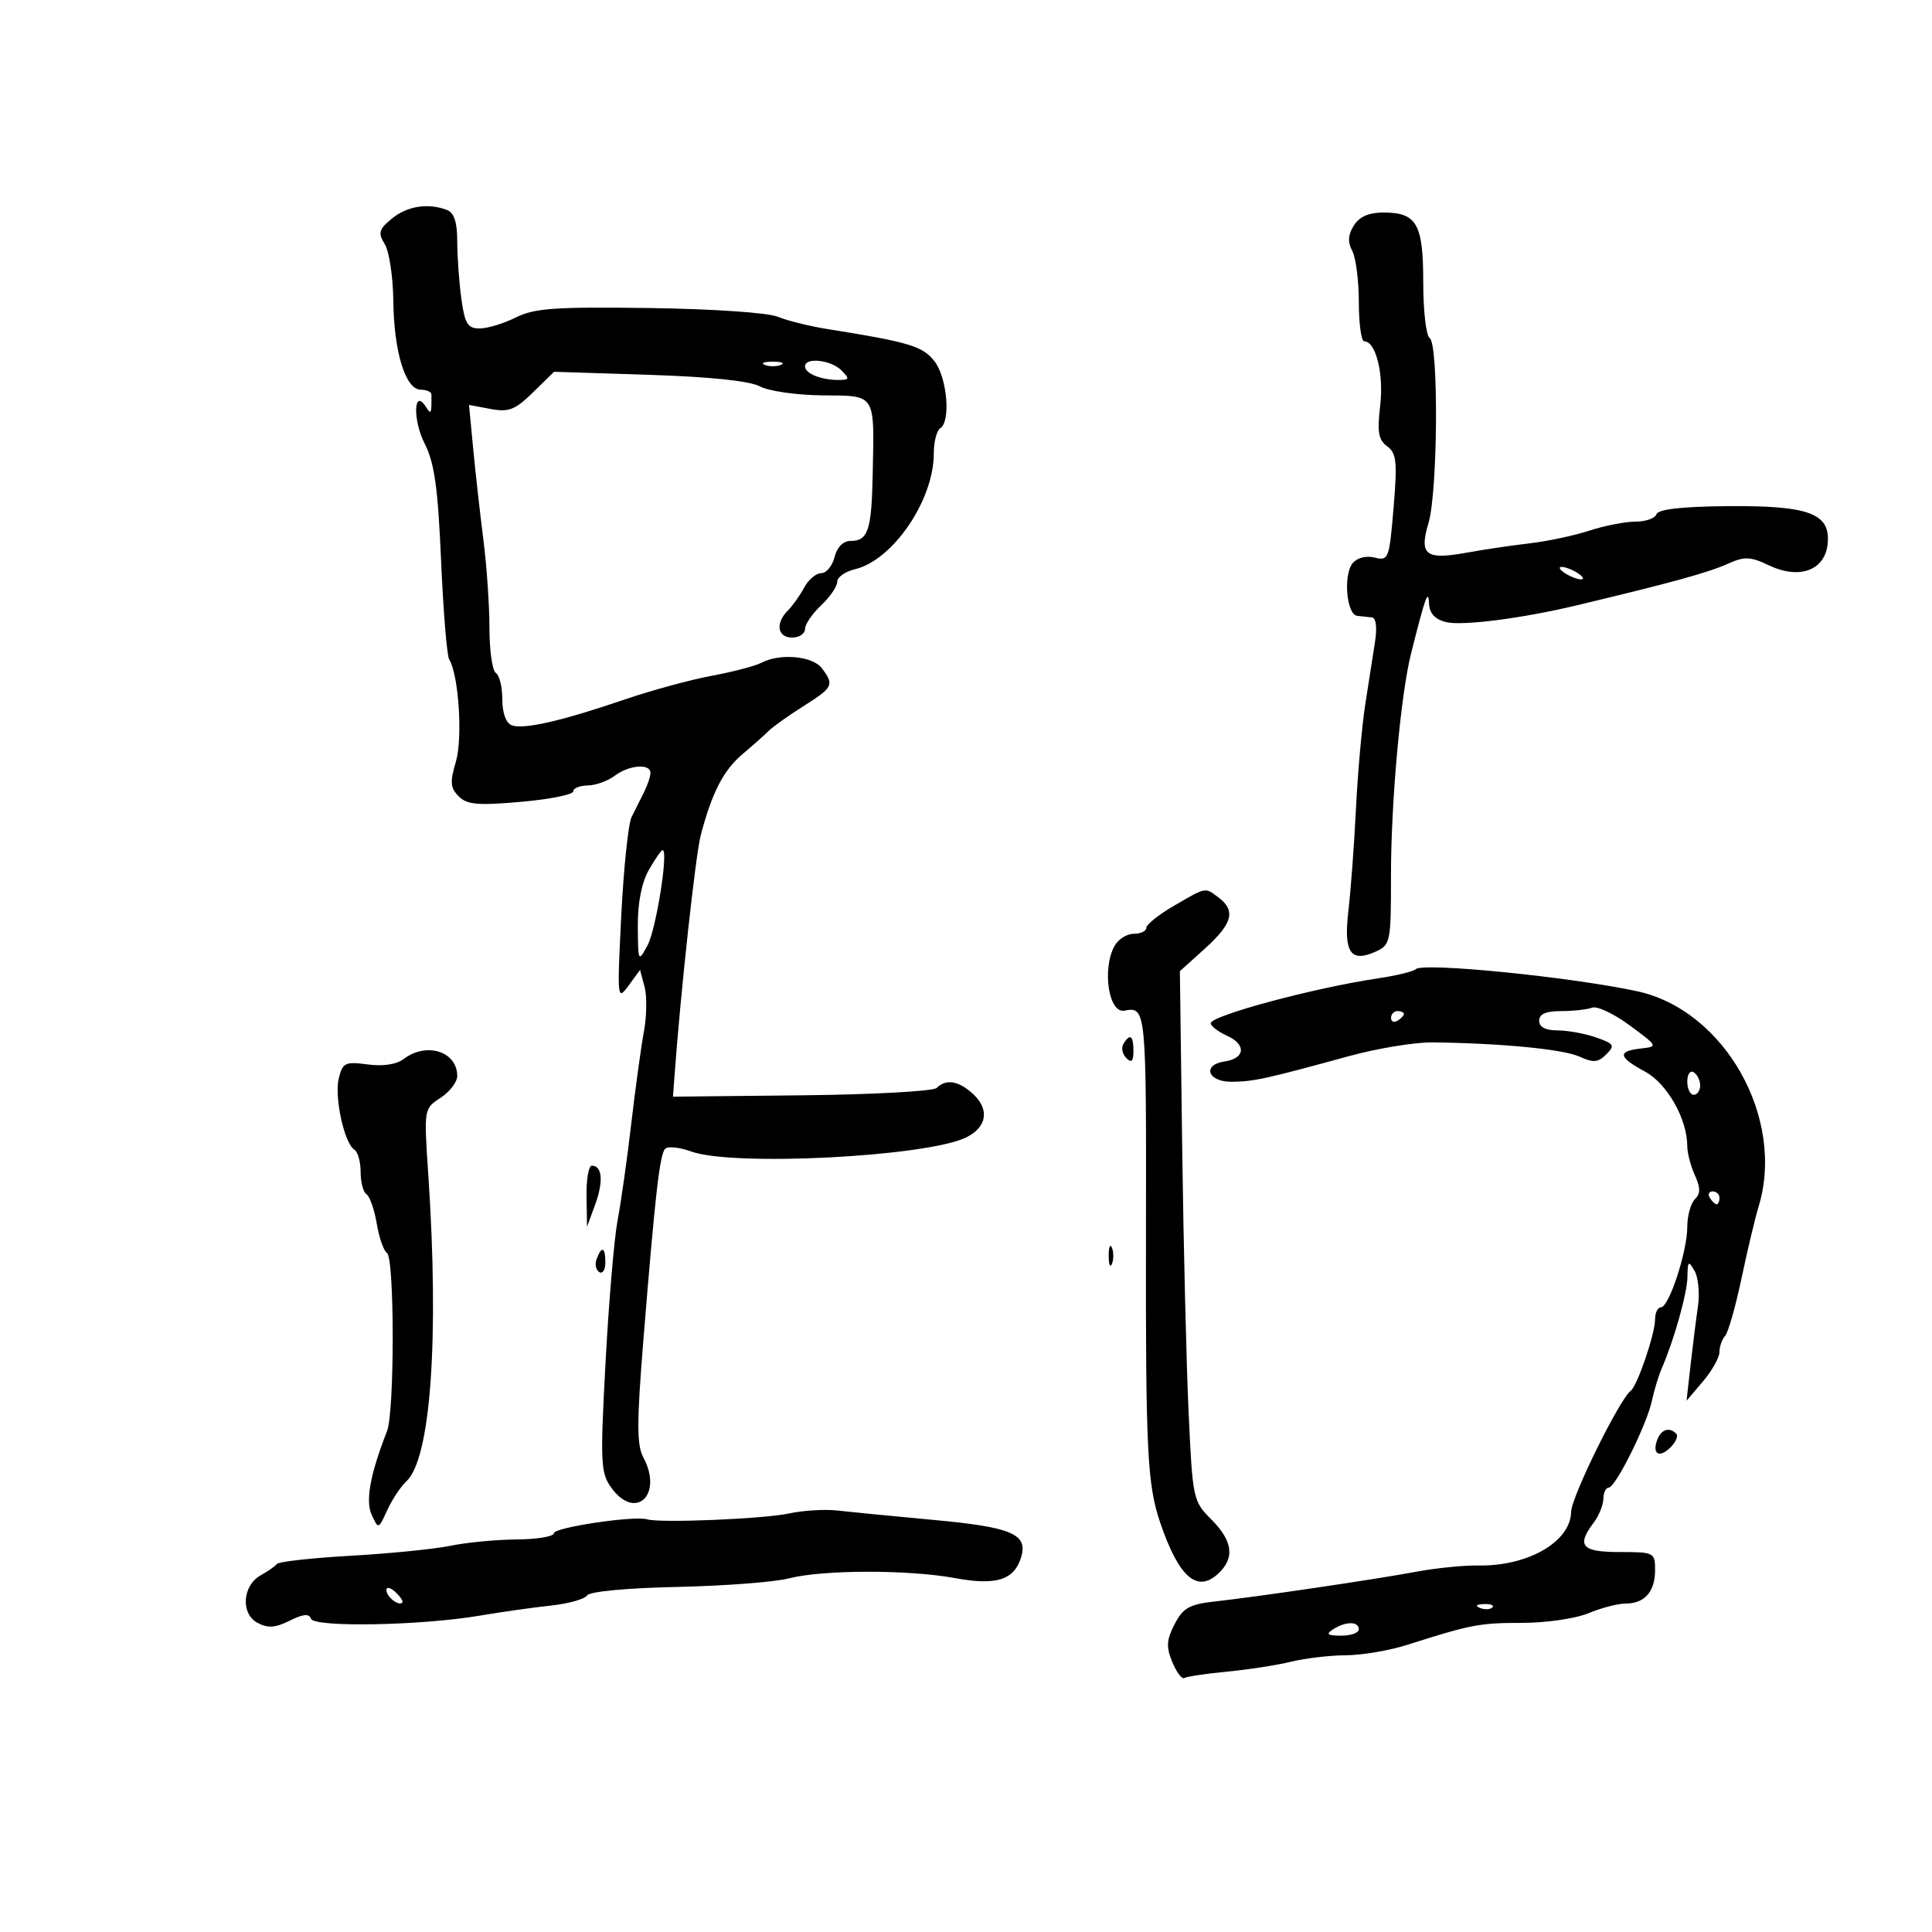 <svg xmlns="http://www.w3.org/2000/svg" width="300" height="300" viewBox="0 0 300 300" version="1.1">
	<path d="M 60.861 33.935 C 58.818 35.609, 58.668 36.146, 59.750 37.921 C 60.438 39.050, 61.034 43.016, 61.076 46.736 C 61.165 54.666, 62.967 60.495, 65.333 60.511 C 66.241 60.516, 66.987 60.854, 66.991 61.261 C 67.027 64.312, 66.953 64.474, 66.124 63.166 C 64.230 60.178, 64.070 65.217, 65.943 68.888 C 67.459 71.860, 67.999 75.703, 68.490 87.016 C 68.832 94.912, 69.401 101.840, 69.754 102.411 C 71.231 104.800, 71.870 114.644, 70.785 118.293 C 69.847 121.450, 69.921 122.349, 71.228 123.656 C 72.525 124.954, 74.203 125.102, 80.899 124.509 C 85.354 124.115, 89 123.389, 89 122.896 C 89 122.403, 90.013 121.986, 91.250 121.968 C 92.487 121.951, 94.374 121.276, 95.441 120.468 C 97.667 118.785, 101 118.512, 101 120.014 C 101 120.571, 100.550 121.921, 100 123.014 C 99.450 124.106, 98.583 125.841, 98.073 126.870 C 97.563 127.898, 96.843 134.761, 96.473 142.120 C 95.817 155.148, 95.847 155.436, 97.593 153.056 L 99.386 150.611 100.087 153.233 C 100.473 154.675, 100.428 157.800, 99.988 160.178 C 99.548 162.555, 98.662 169, 98.020 174.500 C 97.378 180, 96.423 186.750, 95.899 189.500 C 95.374 192.250, 94.534 202.150, 94.031 211.500 C 93.190 227.140, 93.261 228.700, 94.916 231 C 98.665 236.208, 103.011 232.126, 99.902 226.317 C 98.868 224.384, 98.866 220.951, 99.894 208.216 C 101.734 185.429, 102.440 179.227, 103.292 178.374 C 103.709 177.957, 105.533 178.153, 107.346 178.808 C 113.830 181.153, 143.785 179.625, 149.993 176.633 C 153.235 175.070, 153.703 172.304, 151.133 169.909 C 148.892 167.822, 146.924 167.484, 145.450 168.935 C 144.928 169.449, 135.500 169.964, 124.500 170.080 L 104.500 170.290 104.711 167.395 C 105.676 154.115, 107.999 132.784, 108.819 129.665 C 110.560 123.043, 112.351 119.581, 115.334 117.068 C 116.921 115.731, 118.743 114.114, 119.382 113.475 C 120.022 112.836, 122.447 111.112, 124.772 109.644 C 129.387 106.731, 129.575 106.341, 127.608 103.750 C 126.171 101.857, 121.108 101.404, 118.236 102.912 C 117.281 103.413, 113.800 104.325, 110.500 104.939 C 107.200 105.553, 101.125 107.208, 97 108.618 C 87.246 111.952, 81.268 113.317, 79.456 112.622 C 78.568 112.281, 78 110.708, 78 108.590 C 78 106.681, 77.550 104.840, 77 104.500 C 76.450 104.160, 76 101.016, 76 97.513 C 76 94.011, 75.578 87.850, 75.063 83.822 C 74.547 79.795, 73.833 73.435, 73.477 69.689 L 72.828 62.877 76.164 63.501 C 79.006 64.032, 79.984 63.651, 82.767 60.927 L 86.034 57.729 100.780 58.203 C 110.263 58.507, 116.410 59.149, 118.003 60.001 C 119.365 60.730, 123.723 61.355, 127.688 61.390 C 136.084 61.464, 135.767 60.972, 135.516 73.558 C 135.340 82.381, 134.802 84, 132.049 84 C 130.929 84, 129.973 84.971, 129.589 86.500 C 129.244 87.875, 128.311 89, 127.516 89 C 126.721 89, 125.533 90.003, 124.877 91.229 C 124.221 92.456, 123.080 94.063, 122.342 94.801 C 120.363 96.780, 120.711 99, 123 99 C 124.100 99, 125 98.403, 125 97.674 C 125 96.945, 126.125 95.292, 127.500 94 C 128.875 92.708, 130 91.063, 130 90.345 C 130 89.626, 131.238 88.747, 132.750 88.390 C 138.639 87.003, 145 77.678, 145 70.432 C 145 68.609, 145.450 66.840, 146 66.500 C 147.659 65.475, 147.082 58.664, 145.120 56.113 C 143.310 53.759, 141.166 53.112, 128.500 51.099 C 125.750 50.662, 122.273 49.801, 120.773 49.186 C 119.216 48.547, 110.638 47.966, 100.773 47.830 C 86.177 47.630, 82.972 47.857, 80.096 49.297 C 78.224 50.233, 75.698 51, 74.482 51 C 72.611 51, 72.174 50.289, 71.636 46.360 C 71.286 43.809, 71 39.807, 71 37.467 C 71 34.511, 70.518 33.029, 69.418 32.607 C 66.489 31.483, 63.237 31.988, 60.861 33.935 M 210.218 35.023 C 209.317 36.465, 209.248 37.595, 209.977 38.957 C 210.540 40.008, 211 43.598, 211 46.934 C 211 50.270, 211.378 53, 211.839 53 C 213.641 53, 214.897 58.070, 214.315 62.990 C 213.831 67.071, 214.045 68.312, 215.399 69.303 C 216.851 70.364, 216.989 71.692, 216.393 78.839 C 215.730 86.793, 215.607 87.118, 213.465 86.581 C 212.142 86.248, 210.746 86.601, 210.046 87.444 C 208.550 89.247, 209.084 95.458, 210.750 95.625 C 211.438 95.694, 212.470 95.806, 213.045 95.875 C 213.684 95.951, 213.860 97.460, 213.499 99.750 C 213.174 101.813, 212.490 106.200, 211.979 109.500 C 211.469 112.800, 210.826 120.045, 210.552 125.600 C 210.277 131.154, 209.749 138.286, 209.377 141.448 C 208.615 147.930, 209.713 149.544, 213.658 147.746 C 215.900 146.724, 216 146.229, 215.990 136.089 C 215.980 124.662, 217.485 107.943, 219.104 101.500 C 221.338 92.608, 221.789 91.355, 221.898 93.731 C 221.967 95.240, 222.819 96.167, 224.531 96.597 C 227.011 97.220, 236.315 96.032, 244.750 94.016 C 259.813 90.416, 265.248 88.918, 268.412 87.496 C 270.887 86.383, 271.826 86.426, 274.672 87.783 C 279.407 90.041, 283.391 88.576, 283.799 84.427 C 284.262 79.721, 280.930 78.480, 268.149 78.596 C 261.147 78.660, 257.473 79.080, 257.218 79.846 C 257.006 80.481, 255.537 81, 253.952 81 C 252.367 81, 249.142 81.630, 246.785 82.399 C 244.428 83.169, 240.250 84.057, 237.500 84.373 C 234.750 84.689, 230.381 85.335, 227.792 85.809 C 221.360 86.986, 220.327 86.190, 221.818 81.213 C 223.263 76.391, 223.408 53.370, 222 52.500 C 221.450 52.160, 221 48.276, 221 43.870 C 221 34.745, 220.007 33, 214.812 33 C 212.551 33, 211.075 33.650, 210.218 35.023 M 118.750 56.662 C 119.438 56.940, 120.563 56.940, 121.250 56.662 C 121.938 56.385, 121.375 56.158, 120 56.158 C 118.625 56.158, 118.063 56.385, 118.750 56.662 M 125 56.893 C 125 57.987, 127.477 59, 130.153 59 C 131.922 59, 131.976 58.833, 130.643 57.500 C 129.017 55.874, 125 55.442, 125 56.893 M 243 89 C 243.825 89.533, 244.950 89.969, 245.500 89.969 C 246.050 89.969, 245.825 89.533, 245 89 C 244.175 88.467, 243.050 88.031, 242.500 88.031 C 241.950 88.031, 242.175 88.467, 243 89 M 100.750 135.087 C 99.631 137.054, 99.014 140.206, 99.040 143.831 C 99.079 149.390, 99.109 149.447, 100.551 146.790 C 101.882 144.339, 103.837 131.991, 102.892 132.006 C 102.677 132.010, 101.713 133.396, 100.750 135.087 M 182.250 140.675 C 179.912 142.036, 178 143.566, 178 144.075 C 178 144.584, 177.116 145, 176.035 145 C 174.955 145, 173.605 145.870, 173.035 146.934 C 171.106 150.538, 172.173 157.390, 174.592 156.934 C 177.982 156.295, 178.006 156.545, 177.945 191.435 C 177.886 225.344, 178.144 230.552, 180.177 236.500 C 183.031 244.853, 185.844 247.356, 189.083 244.425 C 191.780 241.985, 191.470 239.316, 188.099 235.945 C 185.256 233.102, 185.185 232.767, 184.564 219.272 C 184.216 211.697, 183.769 193.194, 183.571 178.152 L 183.210 150.805 187.105 147.286 C 191.374 143.429, 191.920 141.419, 189.250 139.392 C 187.082 137.747, 187.369 137.694, 182.250 140.675 M 219.839 150.494 C 219.480 150.853, 216.782 151.504, 213.843 151.940 C 204.053 153.392, 188 157.709, 188 158.891 C 188 159.324, 189.160 160.208, 190.579 160.854 C 193.557 162.211, 193.337 164.354, 190.172 164.820 C 186.612 165.343, 187.520 168.004, 191.250 167.976 C 194.662 167.951, 196.502 167.549, 209.500 163.987 C 213.900 162.781, 219.750 161.824, 222.500 161.859 C 233.198 161.999, 242.743 162.926, 245.253 164.069 C 247.412 165.053, 248.151 164.992, 249.419 163.724 C 250.808 162.335, 250.651 162.074, 247.831 161.091 C 246.110 160.491, 243.419 160, 241.851 160 C 239.983 160, 239 159.483, 239 158.500 C 239 157.459, 240.046 157, 242.418 157 C 244.298 157, 246.461 156.760, 247.224 156.468 C 247.987 156.175, 250.611 157.412, 253.055 159.218 C 257.478 162.484, 257.486 162.502, 254.750 162.816 C 251.104 163.236, 251.282 164.159, 255.442 166.399 C 258.872 168.246, 262 173.766, 262 177.973 C 262 179.036, 262.528 181.064, 263.173 182.480 C 264.070 184.449, 264.070 185.330, 263.173 186.227 C 262.528 186.872, 262 188.805, 262 190.522 C 262 194.332, 259.156 203, 257.906 203 C 257.408 203, 257 203.843, 257 204.874 C 257 207.110, 254.245 215.190, 253.221 215.960 C 251.477 217.270, 244.011 232.427, 243.967 234.745 C 243.878 239.415, 237.273 243.226, 229.500 243.091 C 227.300 243.053, 223.025 243.482, 220 244.045 C 213.488 245.256, 195.487 247.916, 188.725 248.666 C 184.680 249.115, 183.712 249.656, 182.396 252.201 C 181.126 254.656, 181.061 255.732, 182.037 258.090 C 182.694 259.677, 183.535 260.788, 183.905 260.559 C 184.275 260.330, 187.260 259.886, 190.539 259.572 C 193.817 259.258, 198.300 258.562, 200.500 258.024 C 202.700 257.487, 206.525 257.039, 209 257.029 C 211.475 257.018, 215.750 256.293, 218.500 255.416 C 228.432 252.251, 229.743 252, 236.353 252 C 240.056 252, 244.673 251.328, 246.654 250.500 C 248.629 249.675, 251.224 249, 252.422 249 C 255.379 249, 257 247.159, 257 243.800 C 257 241.073, 256.857 241, 251.500 241 C 245.605 241, 244.751 240.034, 247.468 236.441 C 248.276 235.374, 248.951 233.713, 248.968 232.750 C 248.986 231.787, 249.356 231, 249.791 231 C 250.853 231, 255.702 221.258, 256.510 217.500 C 256.865 215.850, 257.548 213.600, 258.027 212.500 C 259.956 208.076, 262.002 200.775, 262.030 198.215 C 262.057 195.808, 262.182 195.708, 263.127 197.334 C 263.714 198.343, 263.953 200.818, 263.659 202.834 C 263.365 204.851, 262.846 208.975, 262.505 212 L 261.885 217.500 264.438 214.500 C 265.841 212.850, 266.992 210.803, 266.995 209.950 C 266.998 209.098, 267.390 207.973, 267.868 207.450 C 268.345 206.928, 269.494 202.900, 270.422 198.500 C 271.350 194.100, 272.534 189.118, 273.054 187.429 C 277.294 173.661, 267.814 156.831, 254.174 153.910 C 243.741 151.676, 220.927 149.406, 219.839 150.494 M 216 158.059 C 216 158.641, 216.450 158.840, 217 158.500 C 217.550 158.160, 218 157.684, 218 157.441 C 218 157.198, 217.550 157, 217 157 C 216.450 157, 216 157.477, 216 158.059 M 174.446 162.087 C 174.077 162.685, 174.275 163.675, 174.887 164.287 C 175.704 165.104, 176 164.815, 176 163.200 C 176 160.785, 175.481 160.413, 174.446 162.087 M 62.698 164.430 C 61.564 165.290, 59.485 165.607, 57.085 165.285 C 53.613 164.819, 53.214 165.009, 52.608 167.424 C 51.884 170.310, 53.463 177.550, 55.027 178.517 C 55.562 178.847, 56 180.415, 56 182 C 56 183.585, 56.411 185.136, 56.913 185.446 C 57.415 185.757, 58.129 187.806, 58.500 190 C 58.871 192.194, 59.585 194.243, 60.087 194.554 C 61.266 195.283, 61.281 219.185, 60.104 222.203 C 57.468 228.963, 56.720 233.056, 57.722 235.241 C 58.754 237.489, 58.765 237.486, 60.129 234.500 C 60.883 232.850, 62.227 230.825, 63.117 230 C 66.888 226.504, 68.214 207.818, 66.501 182.333 C 65.818 172.171, 65.819 172.165, 68.409 170.468 C 69.834 169.534, 71 168.012, 71 167.085 C 71 163.272, 66.235 161.748, 62.698 164.430 M 262 167.941 C 262 169.073, 262.450 170, 263 170 C 263.550 170, 264 169.352, 264 168.559 C 264 167.766, 263.550 166.840, 263 166.500 C 262.450 166.160, 262 166.809, 262 167.941 M 91.076 185.750 L 91.152 190.500 92.432 187 C 93.731 183.446, 93.512 181, 91.893 181 C 91.402 181, 91.034 183.137, 91.076 185.750 M 265.500 186 C 265.840 186.550, 266.316 187, 266.559 187 C 266.802 187, 267 186.550, 267 186 C 267 185.450, 266.523 185, 265.941 185 C 265.359 185, 265.160 185.450, 265.500 186 M 172.158 195 C 172.158 196.375, 172.385 196.938, 172.662 196.250 C 172.940 195.563, 172.940 194.438, 172.662 193.750 C 172.385 193.063, 172.158 193.625, 172.158 195 M 92.651 195.468 C 92.341 196.275, 92.518 197.202, 93.044 197.527 C 93.570 197.852, 94 197.191, 94 196.059 C 94 193.644, 93.444 193.401, 92.651 195.468 M 257.345 223.543 C 256.483 225.790, 257.666 226.477, 259.405 224.738 C 260.230 223.913, 260.626 222.960, 260.286 222.619 C 259.215 221.548, 257.959 221.942, 257.345 223.543 M 122.500 235.013 C 118.563 235.862, 102.453 236.527, 100.500 235.922 C 98.533 235.312, 86 237.177, 86 238.080 C 86 238.586, 83.412 239.020, 80.250 239.044 C 77.088 239.068, 72.475 239.507, 70 240.019 C 67.525 240.532, 60.550 241.232, 54.500 241.575 C 48.450 241.918, 43.275 242.491, 43 242.849 C 42.725 243.207, 41.600 243.995, 40.500 244.601 C 37.645 246.173, 37.333 250.573, 39.977 251.988 C 41.591 252.851, 42.745 252.775, 44.987 251.656 C 47.080 250.612, 48.009 250.526, 48.284 251.351 C 48.745 252.730, 65.393 252.426, 74.522 250.872 C 77.810 250.312, 82.750 249.613, 85.500 249.318 C 88.250 249.023, 90.793 248.313, 91.151 247.742 C 91.533 247.132, 97.318 246.585, 105.151 246.417 C 112.493 246.260, 120.300 245.663, 122.500 245.090 C 127.690 243.738, 141.093 243.715, 148.295 245.047 C 154.650 246.221, 157.432 245.364, 158.535 241.890 C 159.697 238.228, 157.201 237.144, 145 236.016 C 138.675 235.431, 131.925 234.772, 130 234.552 C 128.075 234.331, 124.700 234.539, 122.500 235.013 M 60 246.902 C 60 247.940, 61.902 249.443, 62.466 248.850 C 62.649 248.658, 62.169 247.920, 61.399 247.211 C 60.630 246.501, 60 246.362, 60 246.902 M 229.813 249.683 C 230.534 249.972, 231.397 249.936, 231.729 249.604 C 232.061 249.272, 231.471 249.036, 230.417 249.079 C 229.252 249.127, 229.015 249.364, 229.813 249.683 M 207 253 C 205.831 253.755, 206.107 253.973, 208.250 253.985 C 209.762 253.993, 211 253.550, 211 253 C 211 251.736, 208.957 251.736, 207 253" stroke="none" fill="black" fill-rule="evenodd"/>
</svg>
